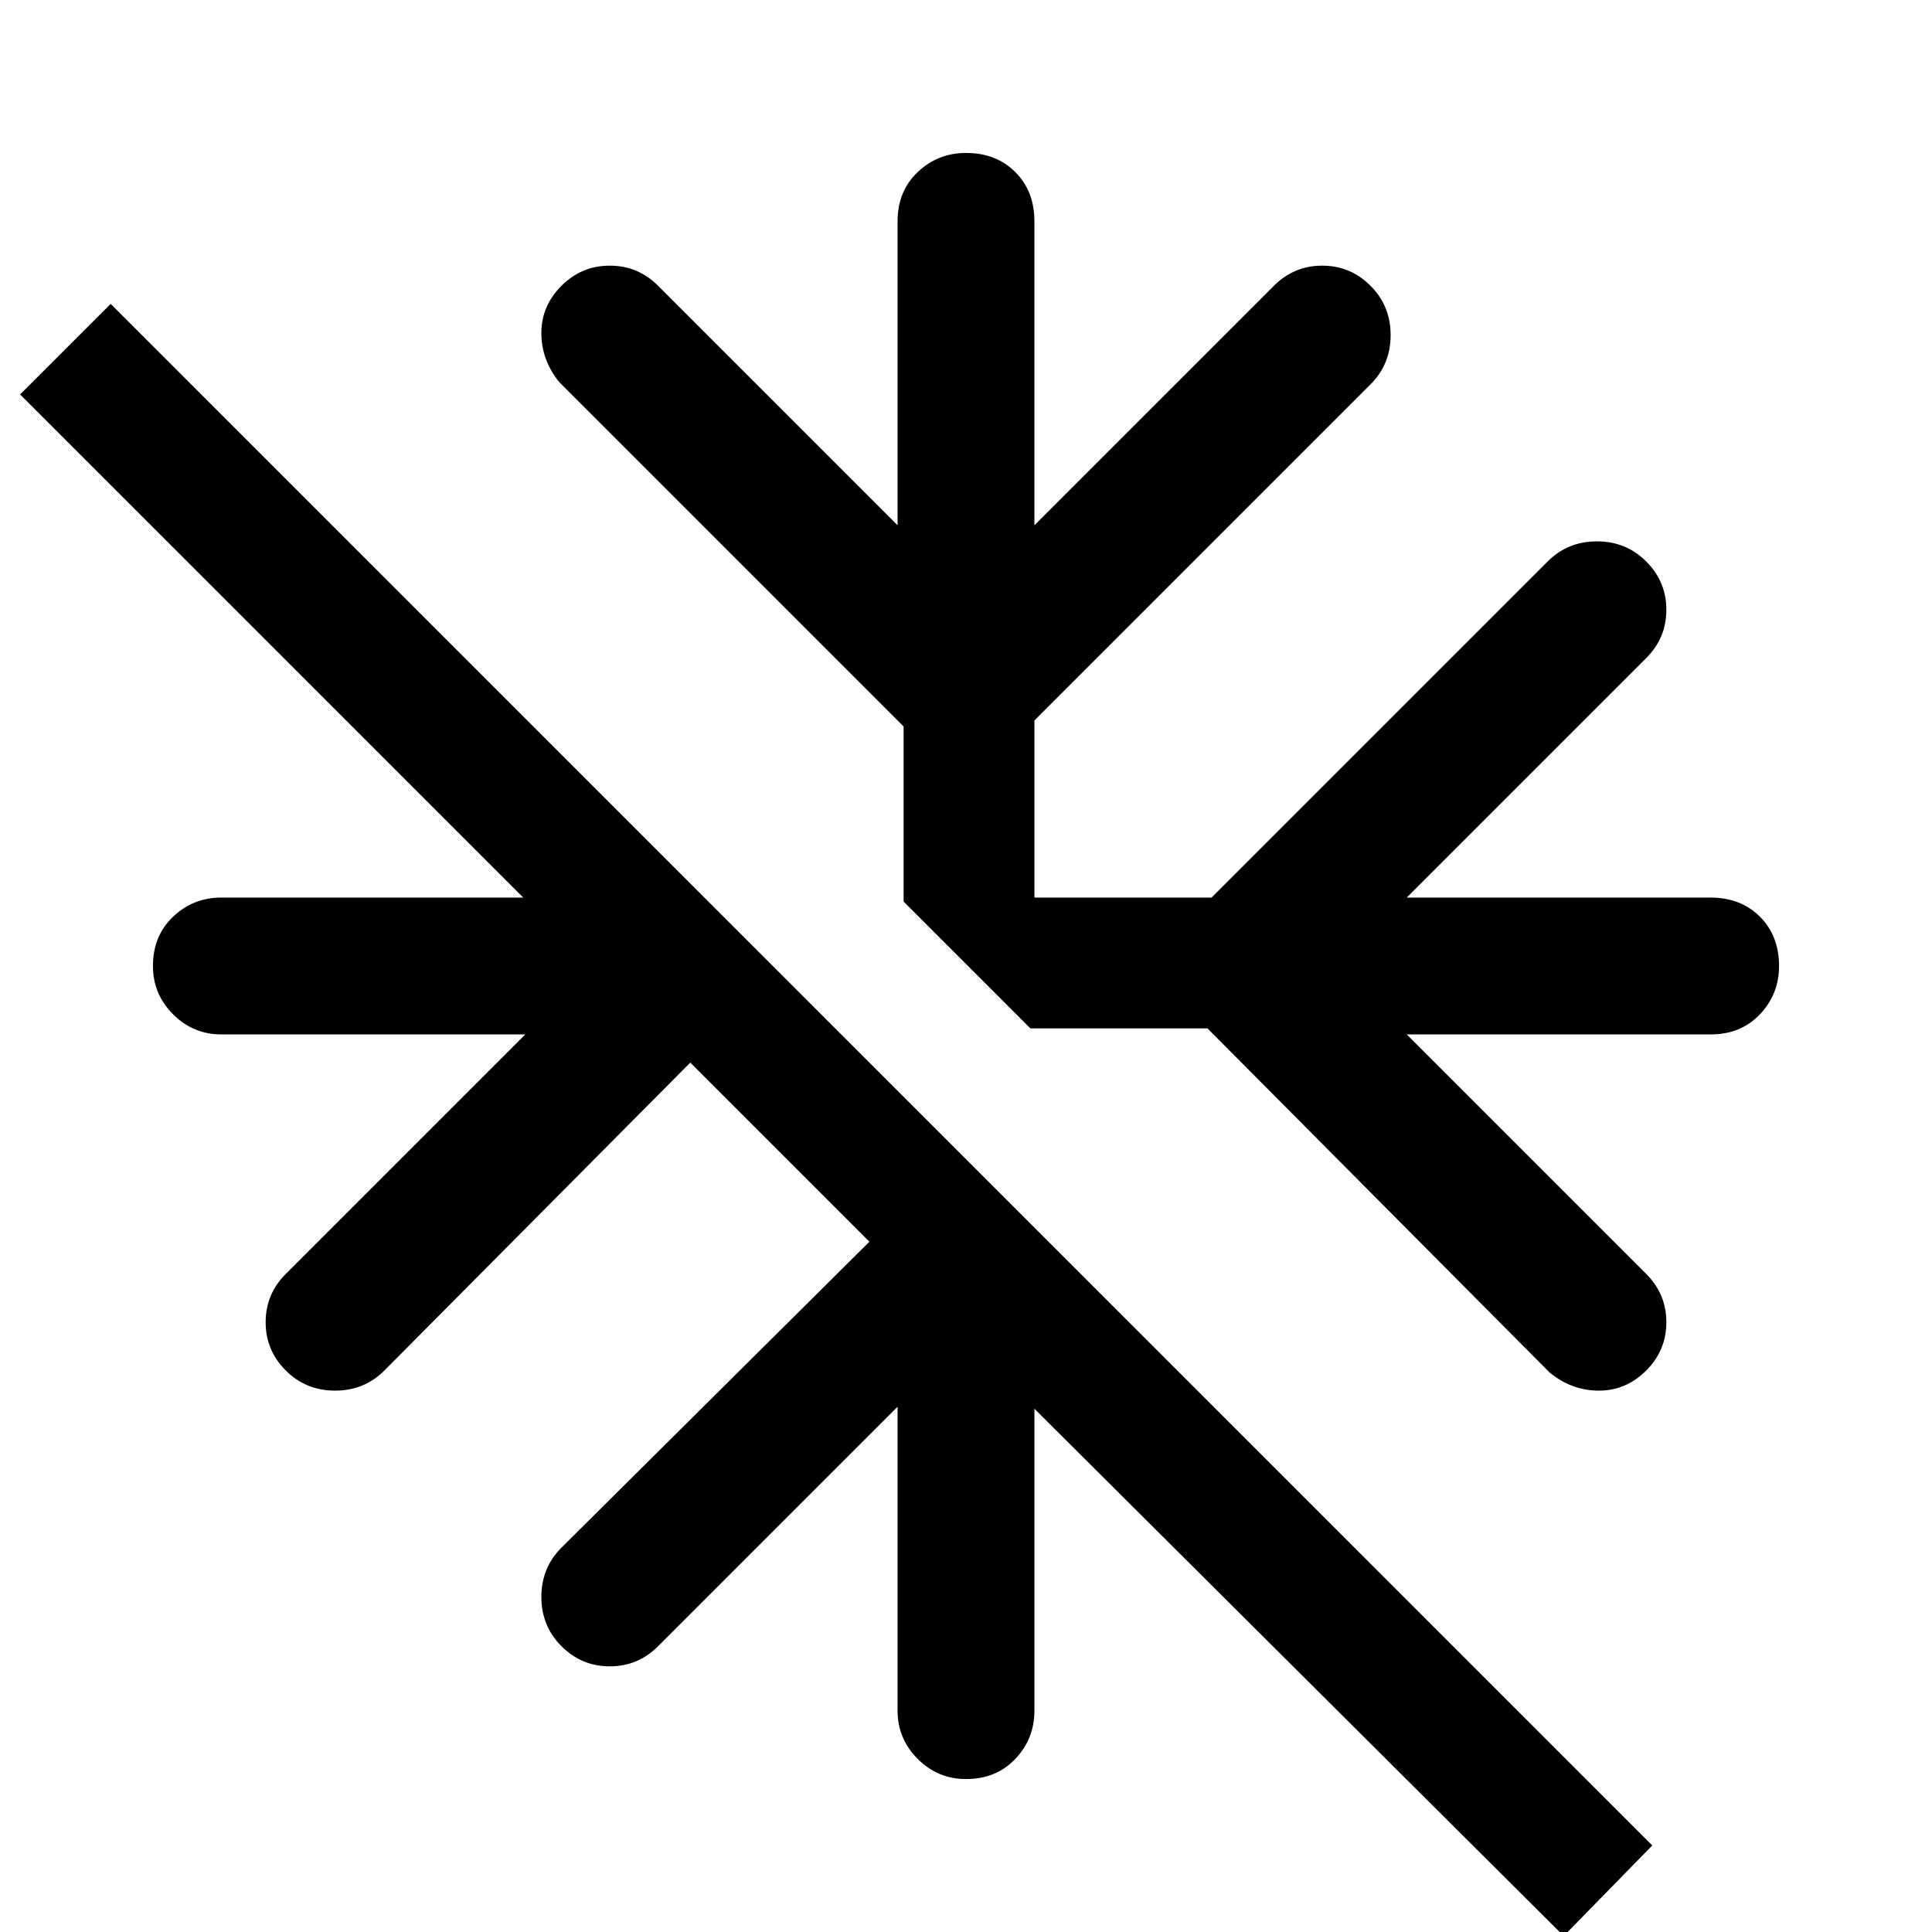 <svg xmlns="http://www.w3.org/2000/svg" height="48" width="48"><path d="M38.5 34.1 30 25.55h-4.4l-3.15-3.15v-4.35L13.9 9.5q-.45-.55-.45-1.225t.5-1.175q.5-.5 1.2-.5t1.2.5l5.95 5.95V5.5q0-.75.5-1.225.5-.475 1.2-.475.75 0 1.225.475.475.475.475 1.225v7.55l5.95-5.95q.5-.5 1.2-.5t1.2.5q.5.5.5 1.225 0 .725-.5 1.225L25.7 17.9v4.4h4.4l8.35-8.35q.5-.5 1.225-.5.725 0 1.225.5.5.5.5 1.2t-.5 1.2l-5.95 5.95h7.55q.75 0 1.225.475.475.475.475 1.225 0 .7-.475 1.2t-1.225.5h-7.55l5.95 5.95q.5.5.5 1.2t-.5 1.2q-.5.5-1.175.5T38.5 34.1Zm.35 14L25.7 35v7.5q0 .7-.475 1.2T24 44.2q-.7 0-1.2-.5t-.5-1.2v-7.55l-5.95 5.95q-.5.5-1.2.5t-1.2-.5q-.5-.5-.5-1.225 0-.725.5-1.225l7.65-7.6-4.45-4.45-7.6 7.65q-.5.5-1.225.5-.725 0-1.225-.5-.5-.5-.5-1.2t.5-1.2l5.95-5.95H5.5q-.7 0-1.2-.5T3.8 24q0-.75.5-1.225.5-.475 1.2-.475H13L.5 9.8l2.25-2.25 38.3 38.3Z"/></svg>